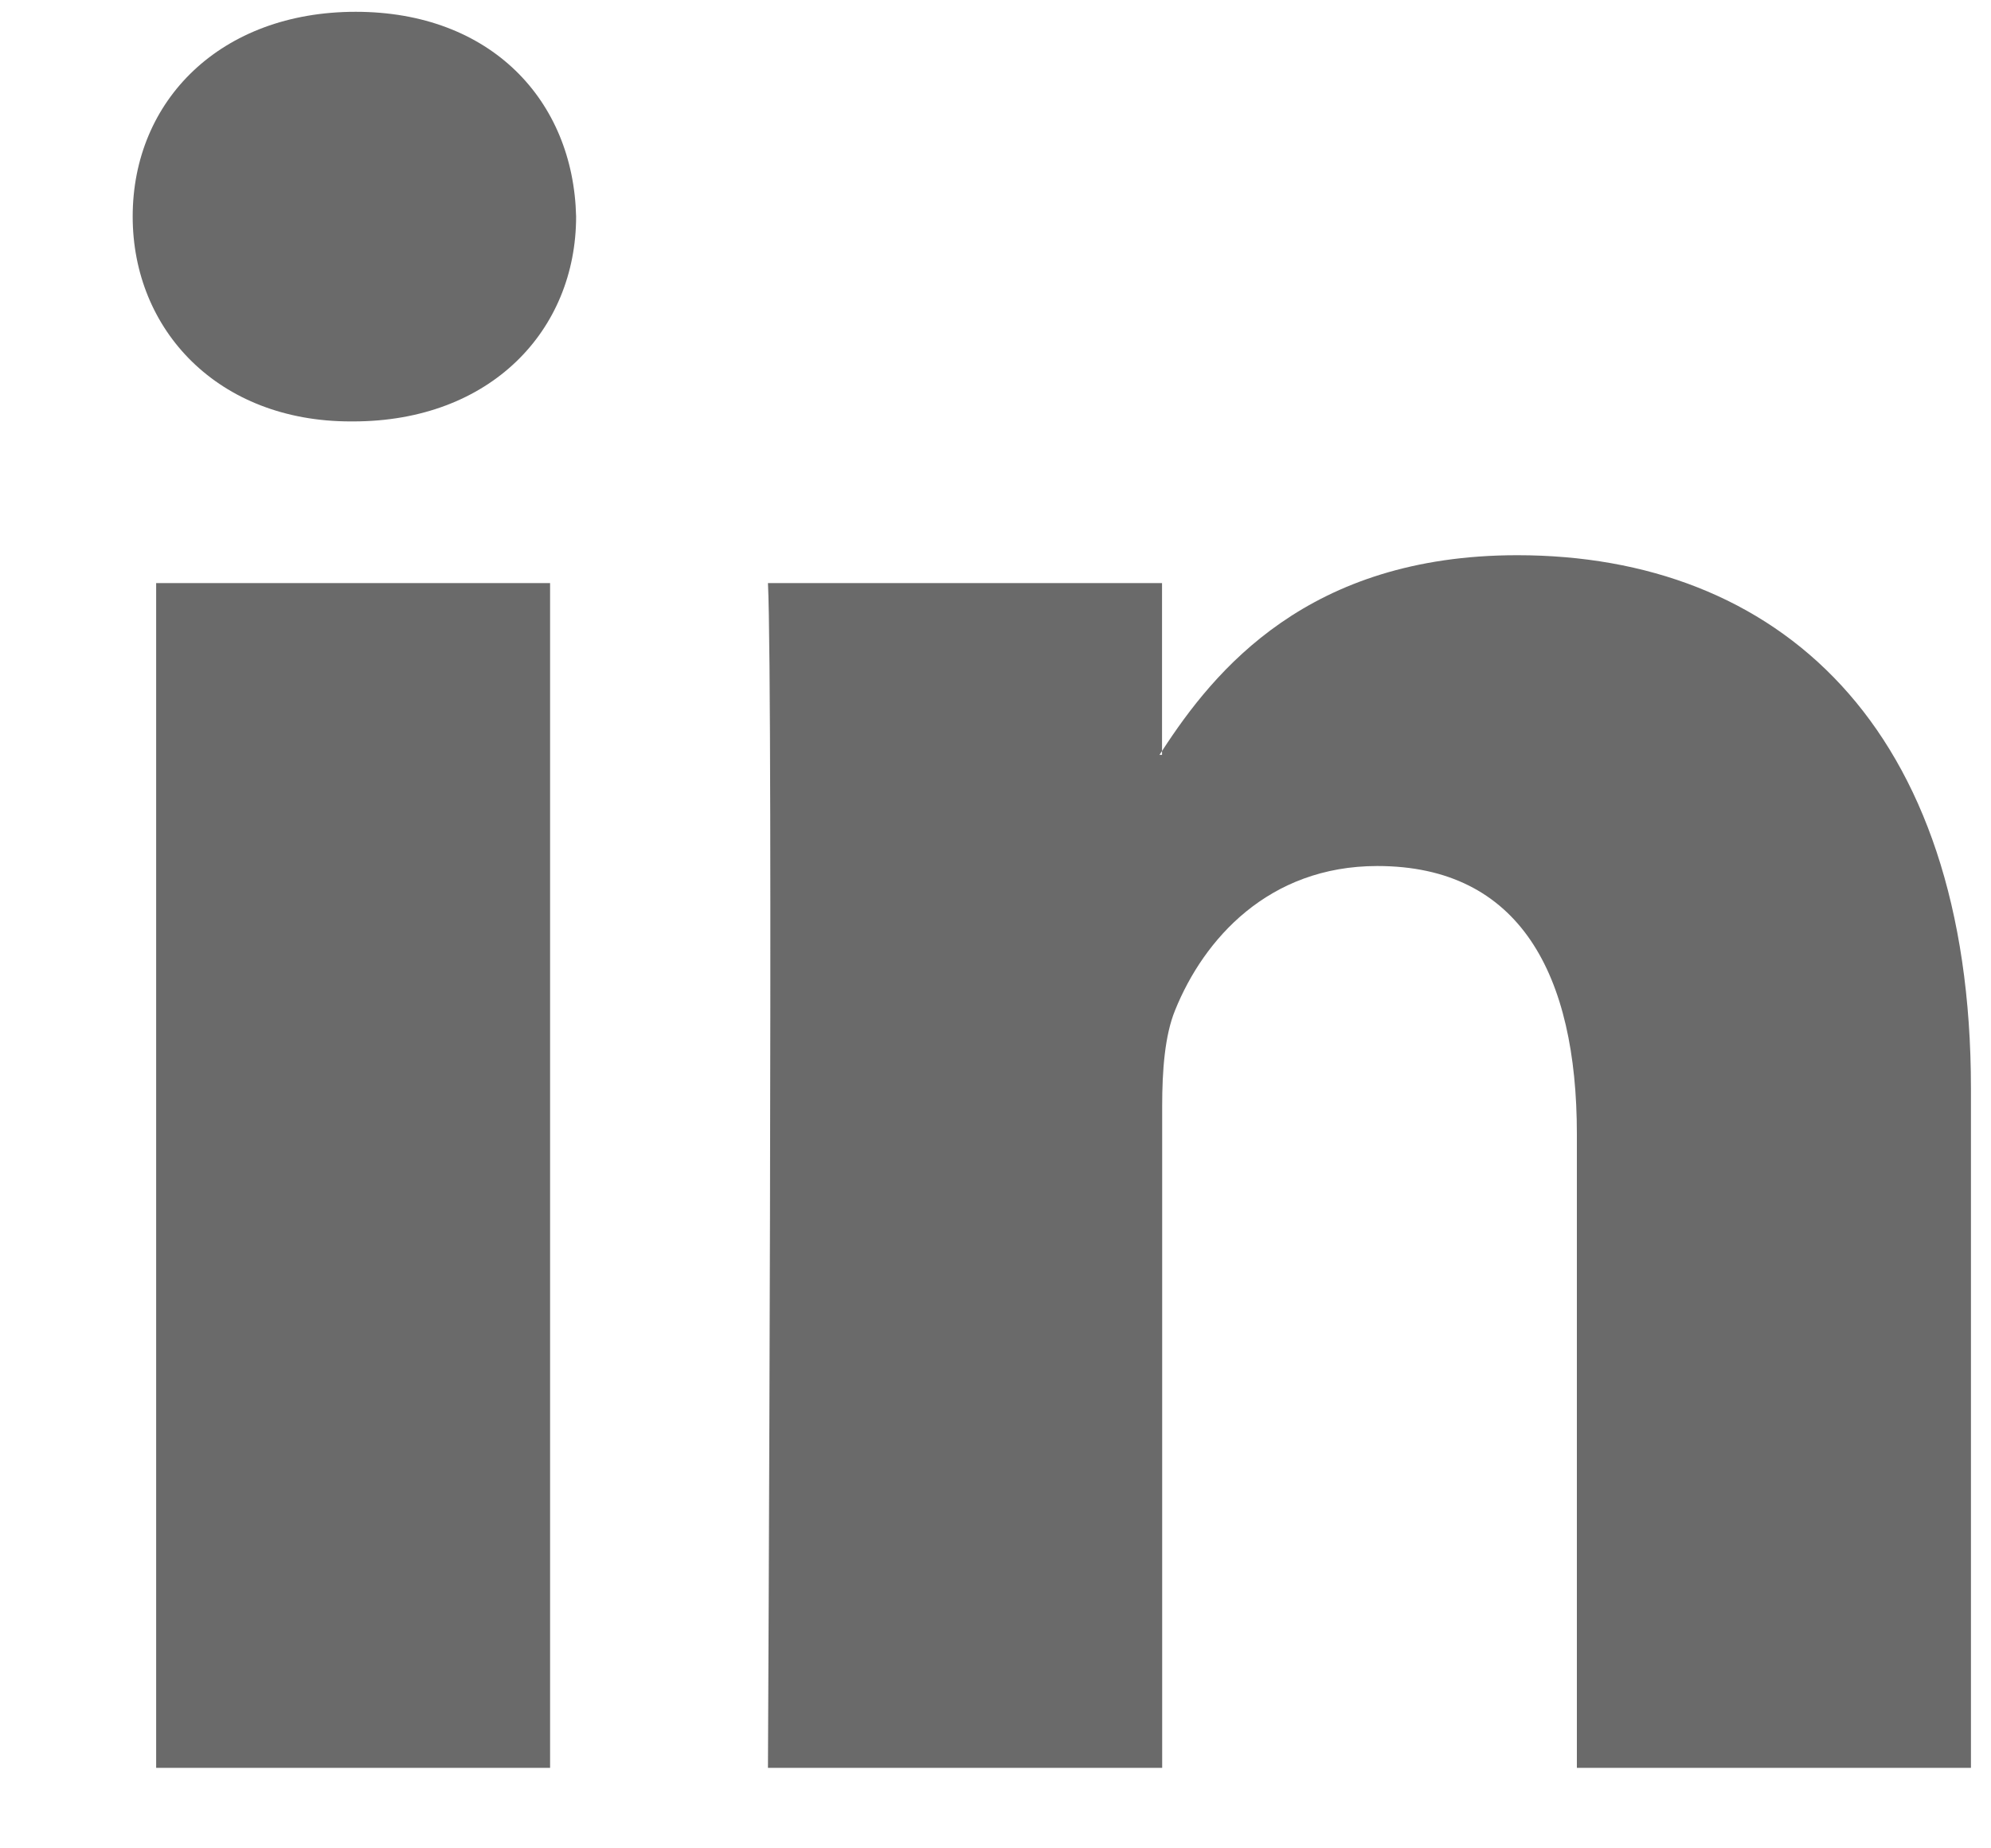 <?xml version="1.0" encoding="UTF-8"?>
<svg width="14px" height="13px" viewBox="0 0 14 13" version="1.1" xmlns="http://www.w3.org/2000/svg" xmlns:xlink="http://www.w3.org/1999/xlink">
    <!-- Generator: Sketch 48.2 (47327) - http://www.bohemiancoding.com/sketch -->
    <title>LinkedIn</title>
    <desc>Created with Sketch.</desc>
    <defs></defs>
    <g id="Runtime" stroke="none" stroke-width="1" fill="none" fill-rule="evenodd" transform="translate(-1286, -6506)">
        <g id="footer" transform="translate(0, 6313)" fill="#6A6A6A" fill-rule="nonzero">
            <g id="Group-55" transform="translate(528, 130)">
                <g id="Group-53">
                    <g id="Group-64" transform="translate(713, 0)">
                        <g id="Group-56" transform="translate(0, 56)">
                            <g id="Group-61" transform="translate(39, 1)">
                                <g id="Group-59">
                                    <path d="M19.859,13.656 L19.859,18.434 L17.088,18.434 L17.088,13.976 C17.088,12.856 16.688,12.091 15.685,12.091 C14.919,12.091 14.464,12.607 14.263,13.105 C14.19,13.283 14.172,13.531 14.172,13.78 L14.172,18.434 L11.4,18.434 C11.4,18.434 11.438,10.883 11.4,10.101 L14.171,10.101 L14.171,11.282 C14.166,11.291 14.158,11.3 14.153,11.309 L14.171,11.309 L14.171,11.282 C14.539,10.715 15.197,9.905 16.669,9.905 C18.492,9.905 19.859,11.096 19.859,13.656 Z M8.501,6.083 C7.553,6.083 6.933,6.705 6.933,7.523 C6.933,8.323 7.535,8.964 8.465,8.964 L8.483,8.964 C9.45,8.964 10.051,8.323 10.051,7.523 C10.032,6.705 9.45,6.083 8.501,6.083 Z M7.098,18.434 L9.868,18.434 L9.868,10.101 L7.098,10.101 L7.098,18.434 Z" id="LinkedIn"></path>
                                </g>
                            </g>
                        </g>
                    </g>
                </g>
            </g>
        </g>
    </g>
</svg>